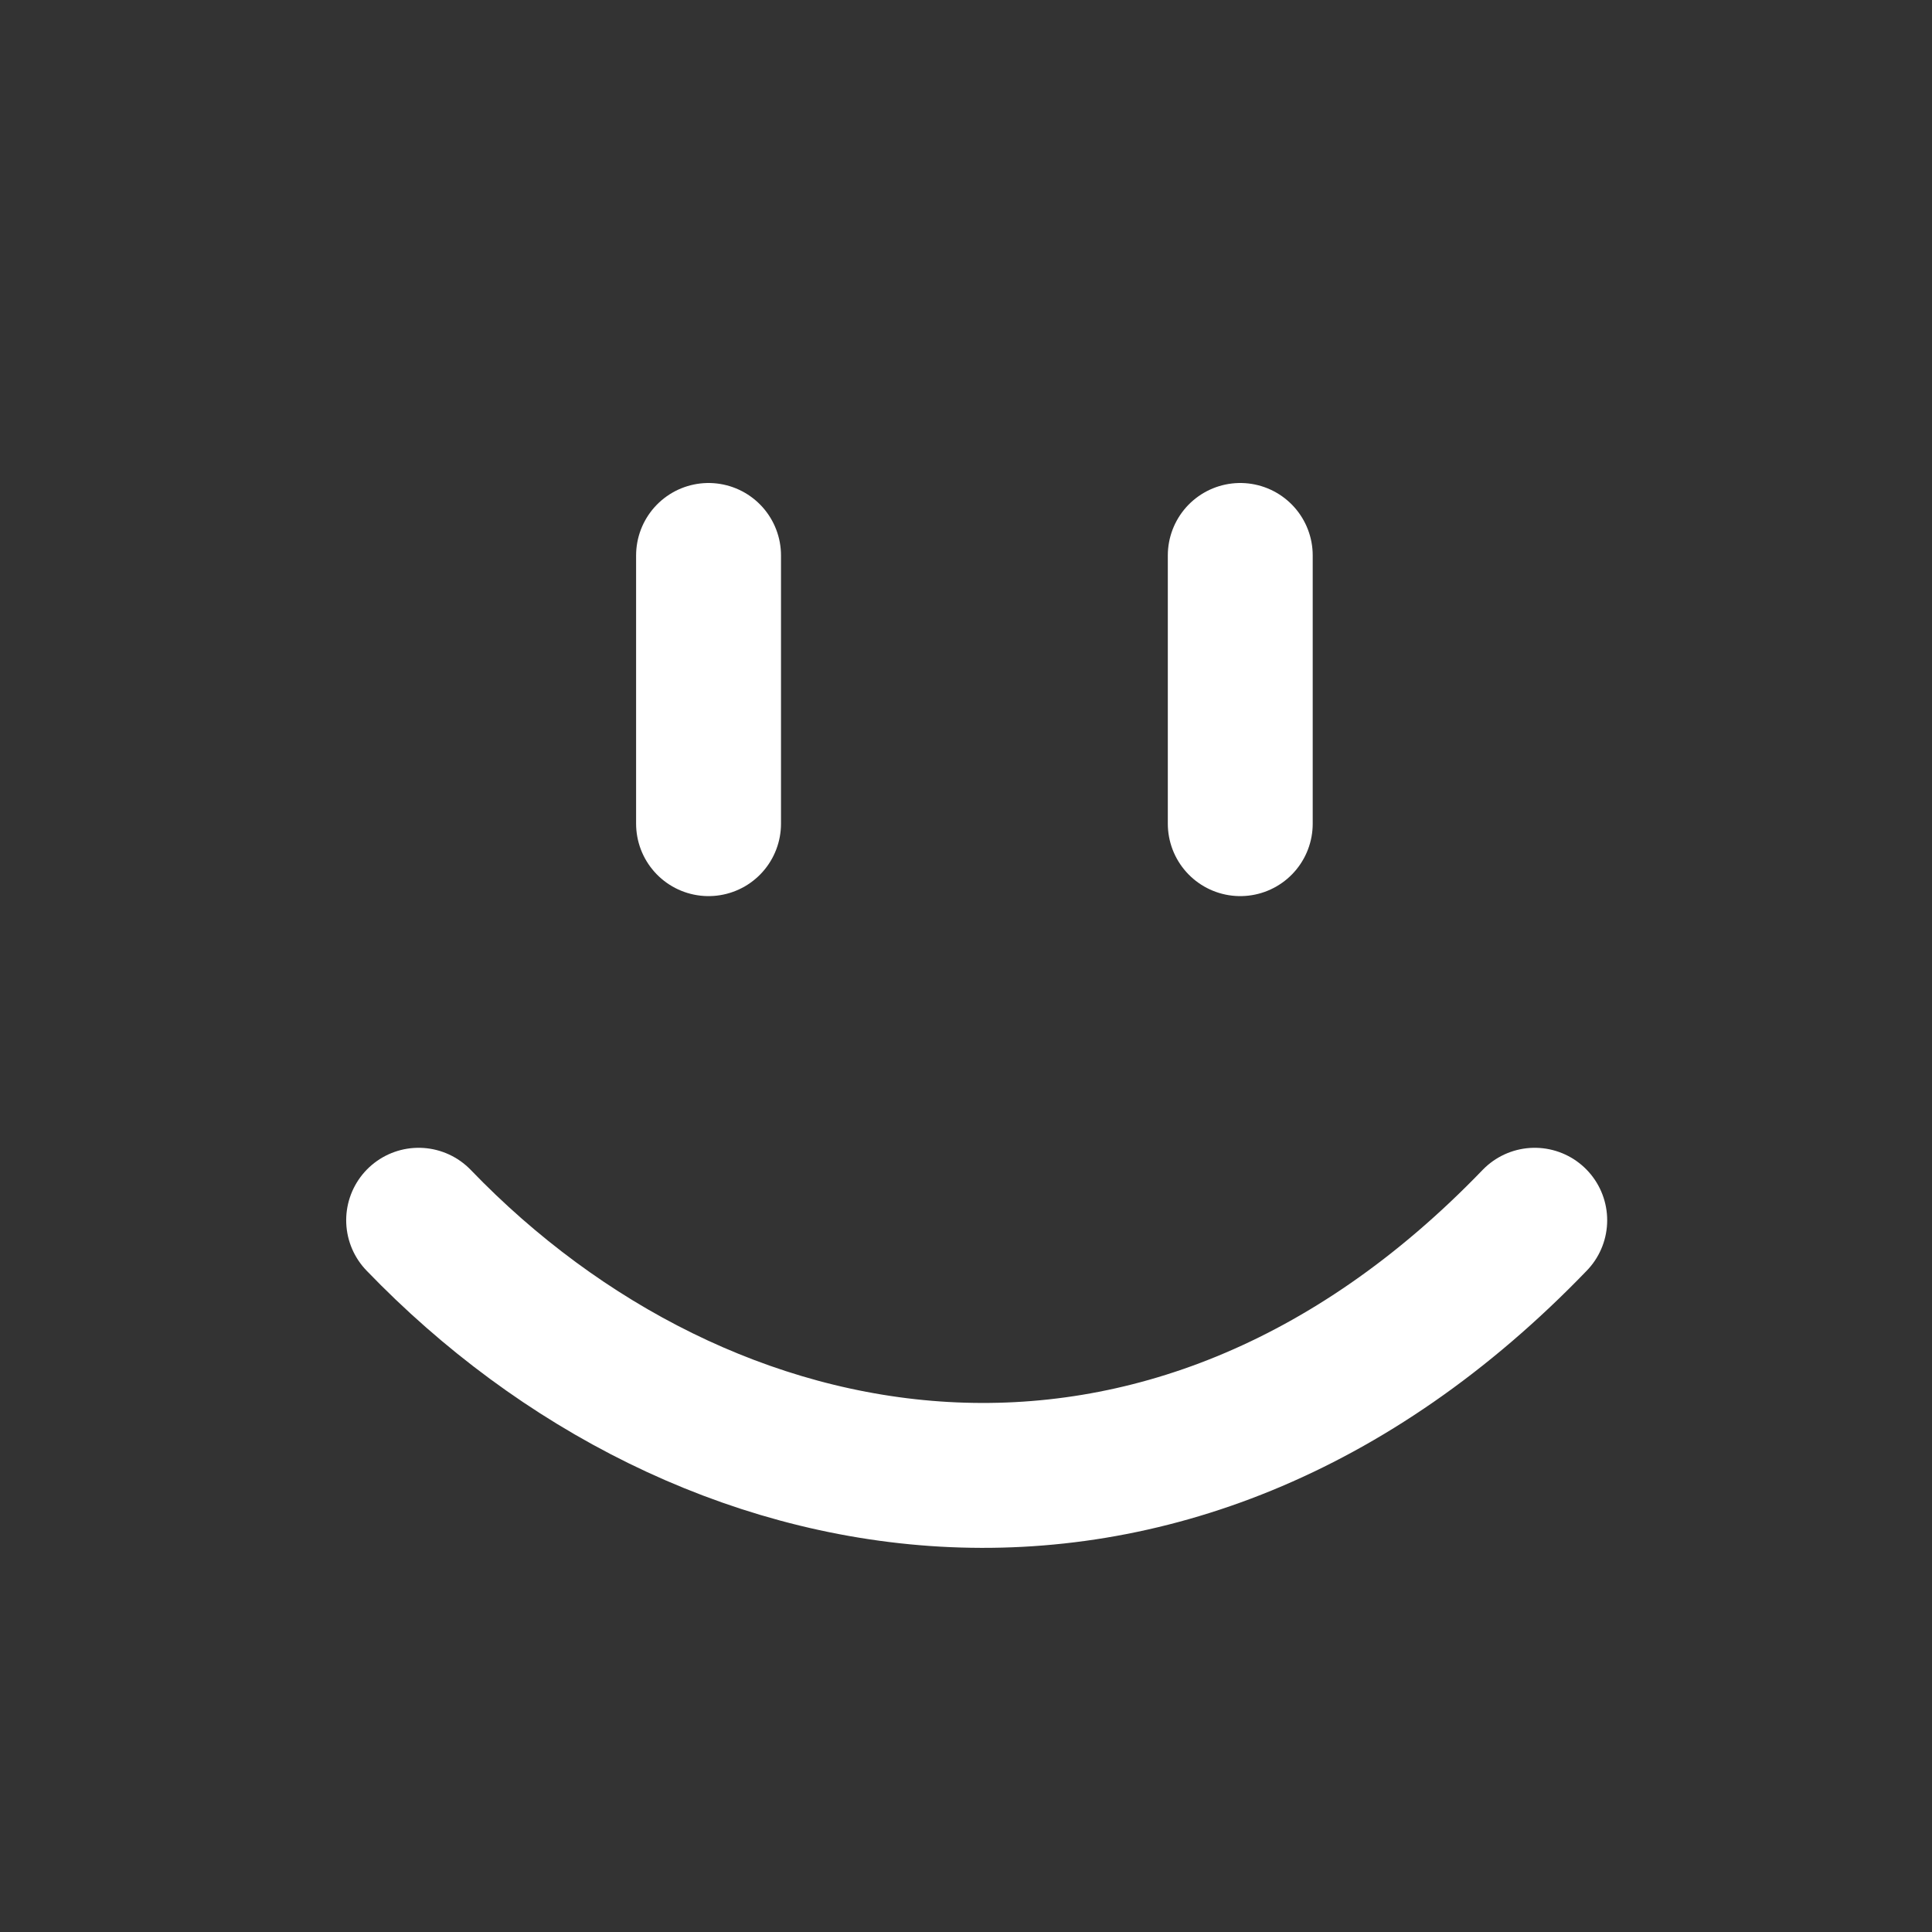 <?xml version="1.0" encoding="utf-8"?>
<!-- Generator: Adobe Illustrator 15.0.0, SVG Export Plug-In . SVG Version: 6.00 Build 0)  -->
<!DOCTYPE svg PUBLIC "-//W3C//DTD SVG 1.1//EN" "http://www.w3.org/Graphics/SVG/1.1/DTD/svg11.dtd">
<svg version="1.1" id="Layer_4" xmlns="http://www.w3.org/2000/svg" xmlns:xlink="http://www.w3.org/1999/xlink" x="0px" y="0px"
	 width="360px" height="360px" viewBox="0 0 360 360" enable-background="new 0 0 360 360" xml:space="preserve">
<rect x="0" y="0" width="360" height="360" fill="#333333" stroke="none"/>
<path fill="none" stroke="#FFFFFF" stroke-width="27" stroke-linecap="round" stroke-miterlimit="10" d="M78.007,227.375
	c52.757,54.785,139.156,71.46,207.968,0"/>
<line fill="none" stroke="#FFFFFF" stroke-width="27" stroke-linecap="round" stroke-miterlimit="10" x1="132.028" y1="103.5" x2="132.028" y2="153.477"/>
<line fill="none" stroke="#FFFFFF" stroke-width="27" stroke-linecap="round" stroke-miterlimit="10" x1="231.105" y1="103.5" x2="231.105" y2="153.477"/>
</svg>

